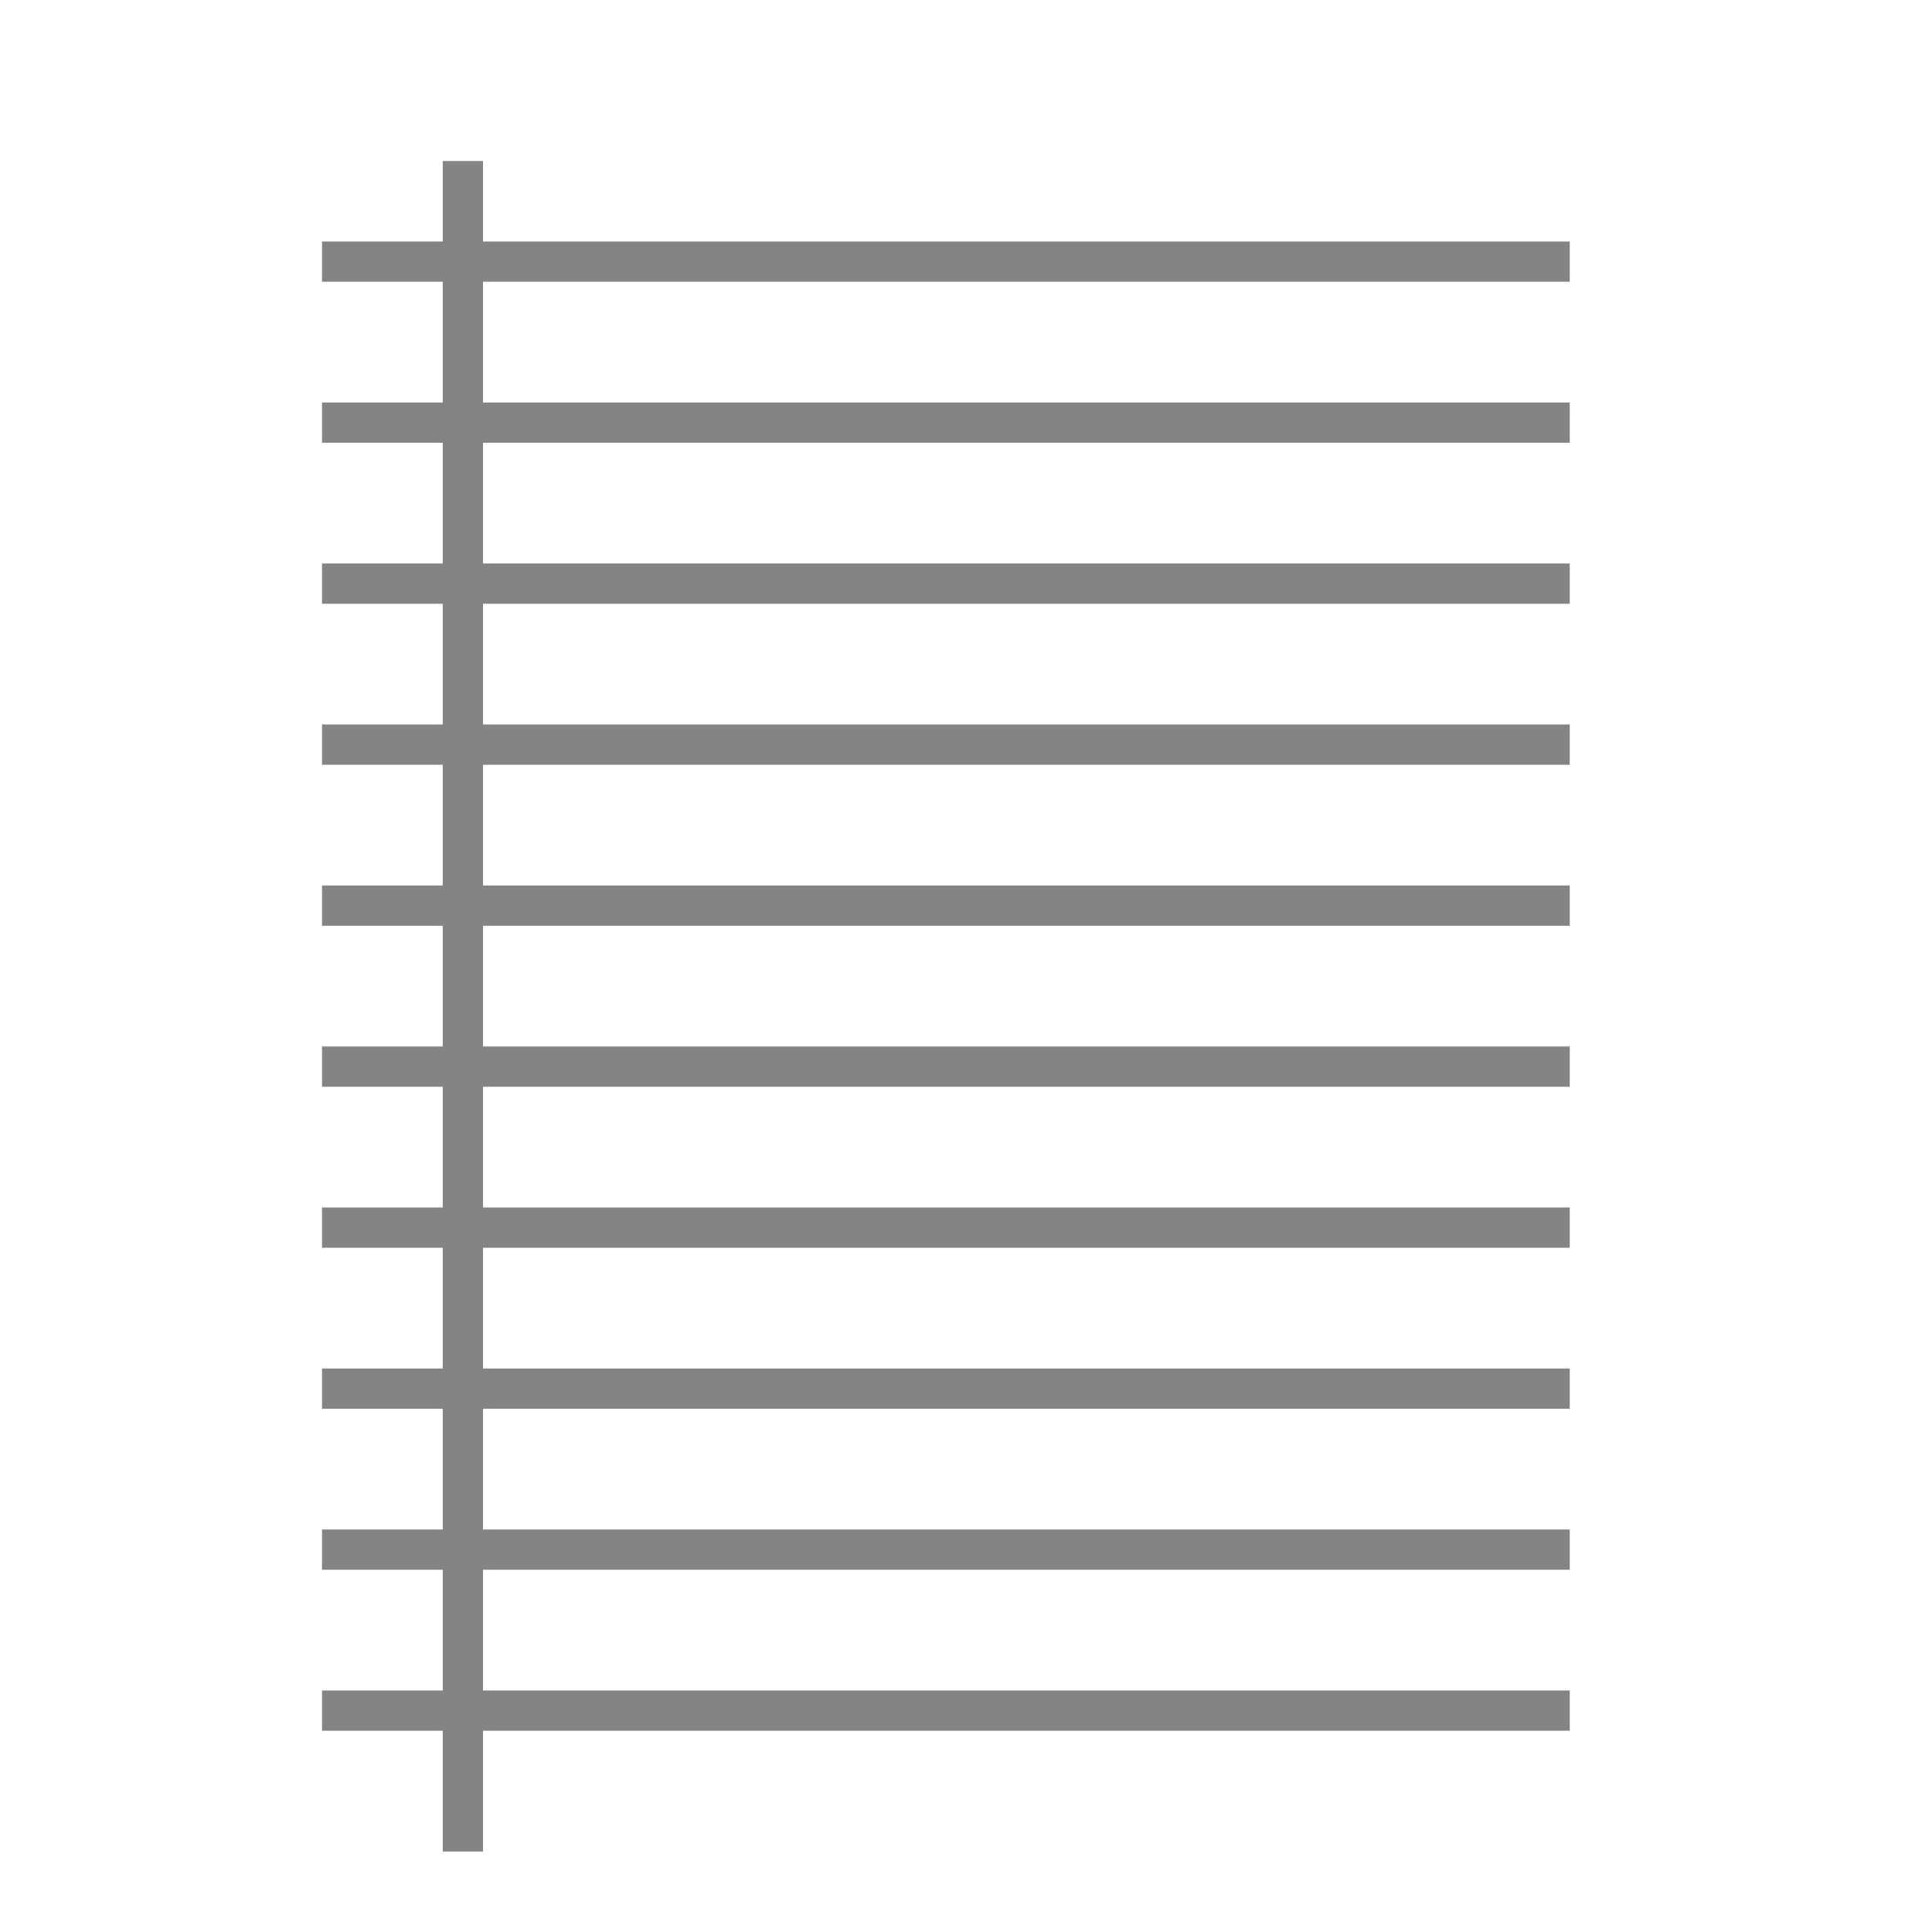 <svg width="48" height="48" version="1.1" viewBox="0 0 48 48" xmlns="http://www.w3.org/2000/svg">
<defs>
<filter id="voice-note-a" x="-17.1%" y="-15.5%" width="134.2%" height="133.3%">
<feOffset dy="1" in="SourceAlpha" result="shadowOffsetOuter1"/>
<feGaussianBlur in="shadowOffsetOuter1" result="shadowBlurOuter1" stdDeviation="1"/>
<feComposite in="shadowBlurOuter1" in2="SourceAlpha" operator="out" result="shadowBlurOuter1"/>
<feColorMatrix in="shadowBlurOuter1" result="shadowMatrixOuter1" values="0 0 0 0 0   0 0 0 0 0   0 0 0 0 0  0 0 0 0.2 0"/>
<feMerge>
<feMergeNode in="shadowMatrixOuter1"/>
<feMergeNode in="SourceGraphic"/>
</feMerge>
</filter>
</defs>
<rect x="5" y="3" width="38" height="42" rx="5" fill="#fff" fill-rule="evenodd" filter="url(#voice-note-a)"/>
<path d="m12 3v2h27v1h-27v3h27v1h-27v3h27v1h-27v3h27v1h-27v3h27v1h-27v3h27v1h-27v3h27v1h-27v3h27v1h-27v3h27v1h-27v3h27v1h-27v3h-1v-3h-3v-1h3v-3h-3v-1h3v-3h-3v-1h3v-3h-3v-1h3v-3h-3v-1h3v-3h-3v-1h3v-3h-3v-1h3v-3h-3v-1h3v-3h-3v-1h3v-3h-3v-1h3v-2z" fill="#808080" fill-opacity=".963" fill-rule="evenodd" filter="url(#voice-note-a)"/>
</svg>
